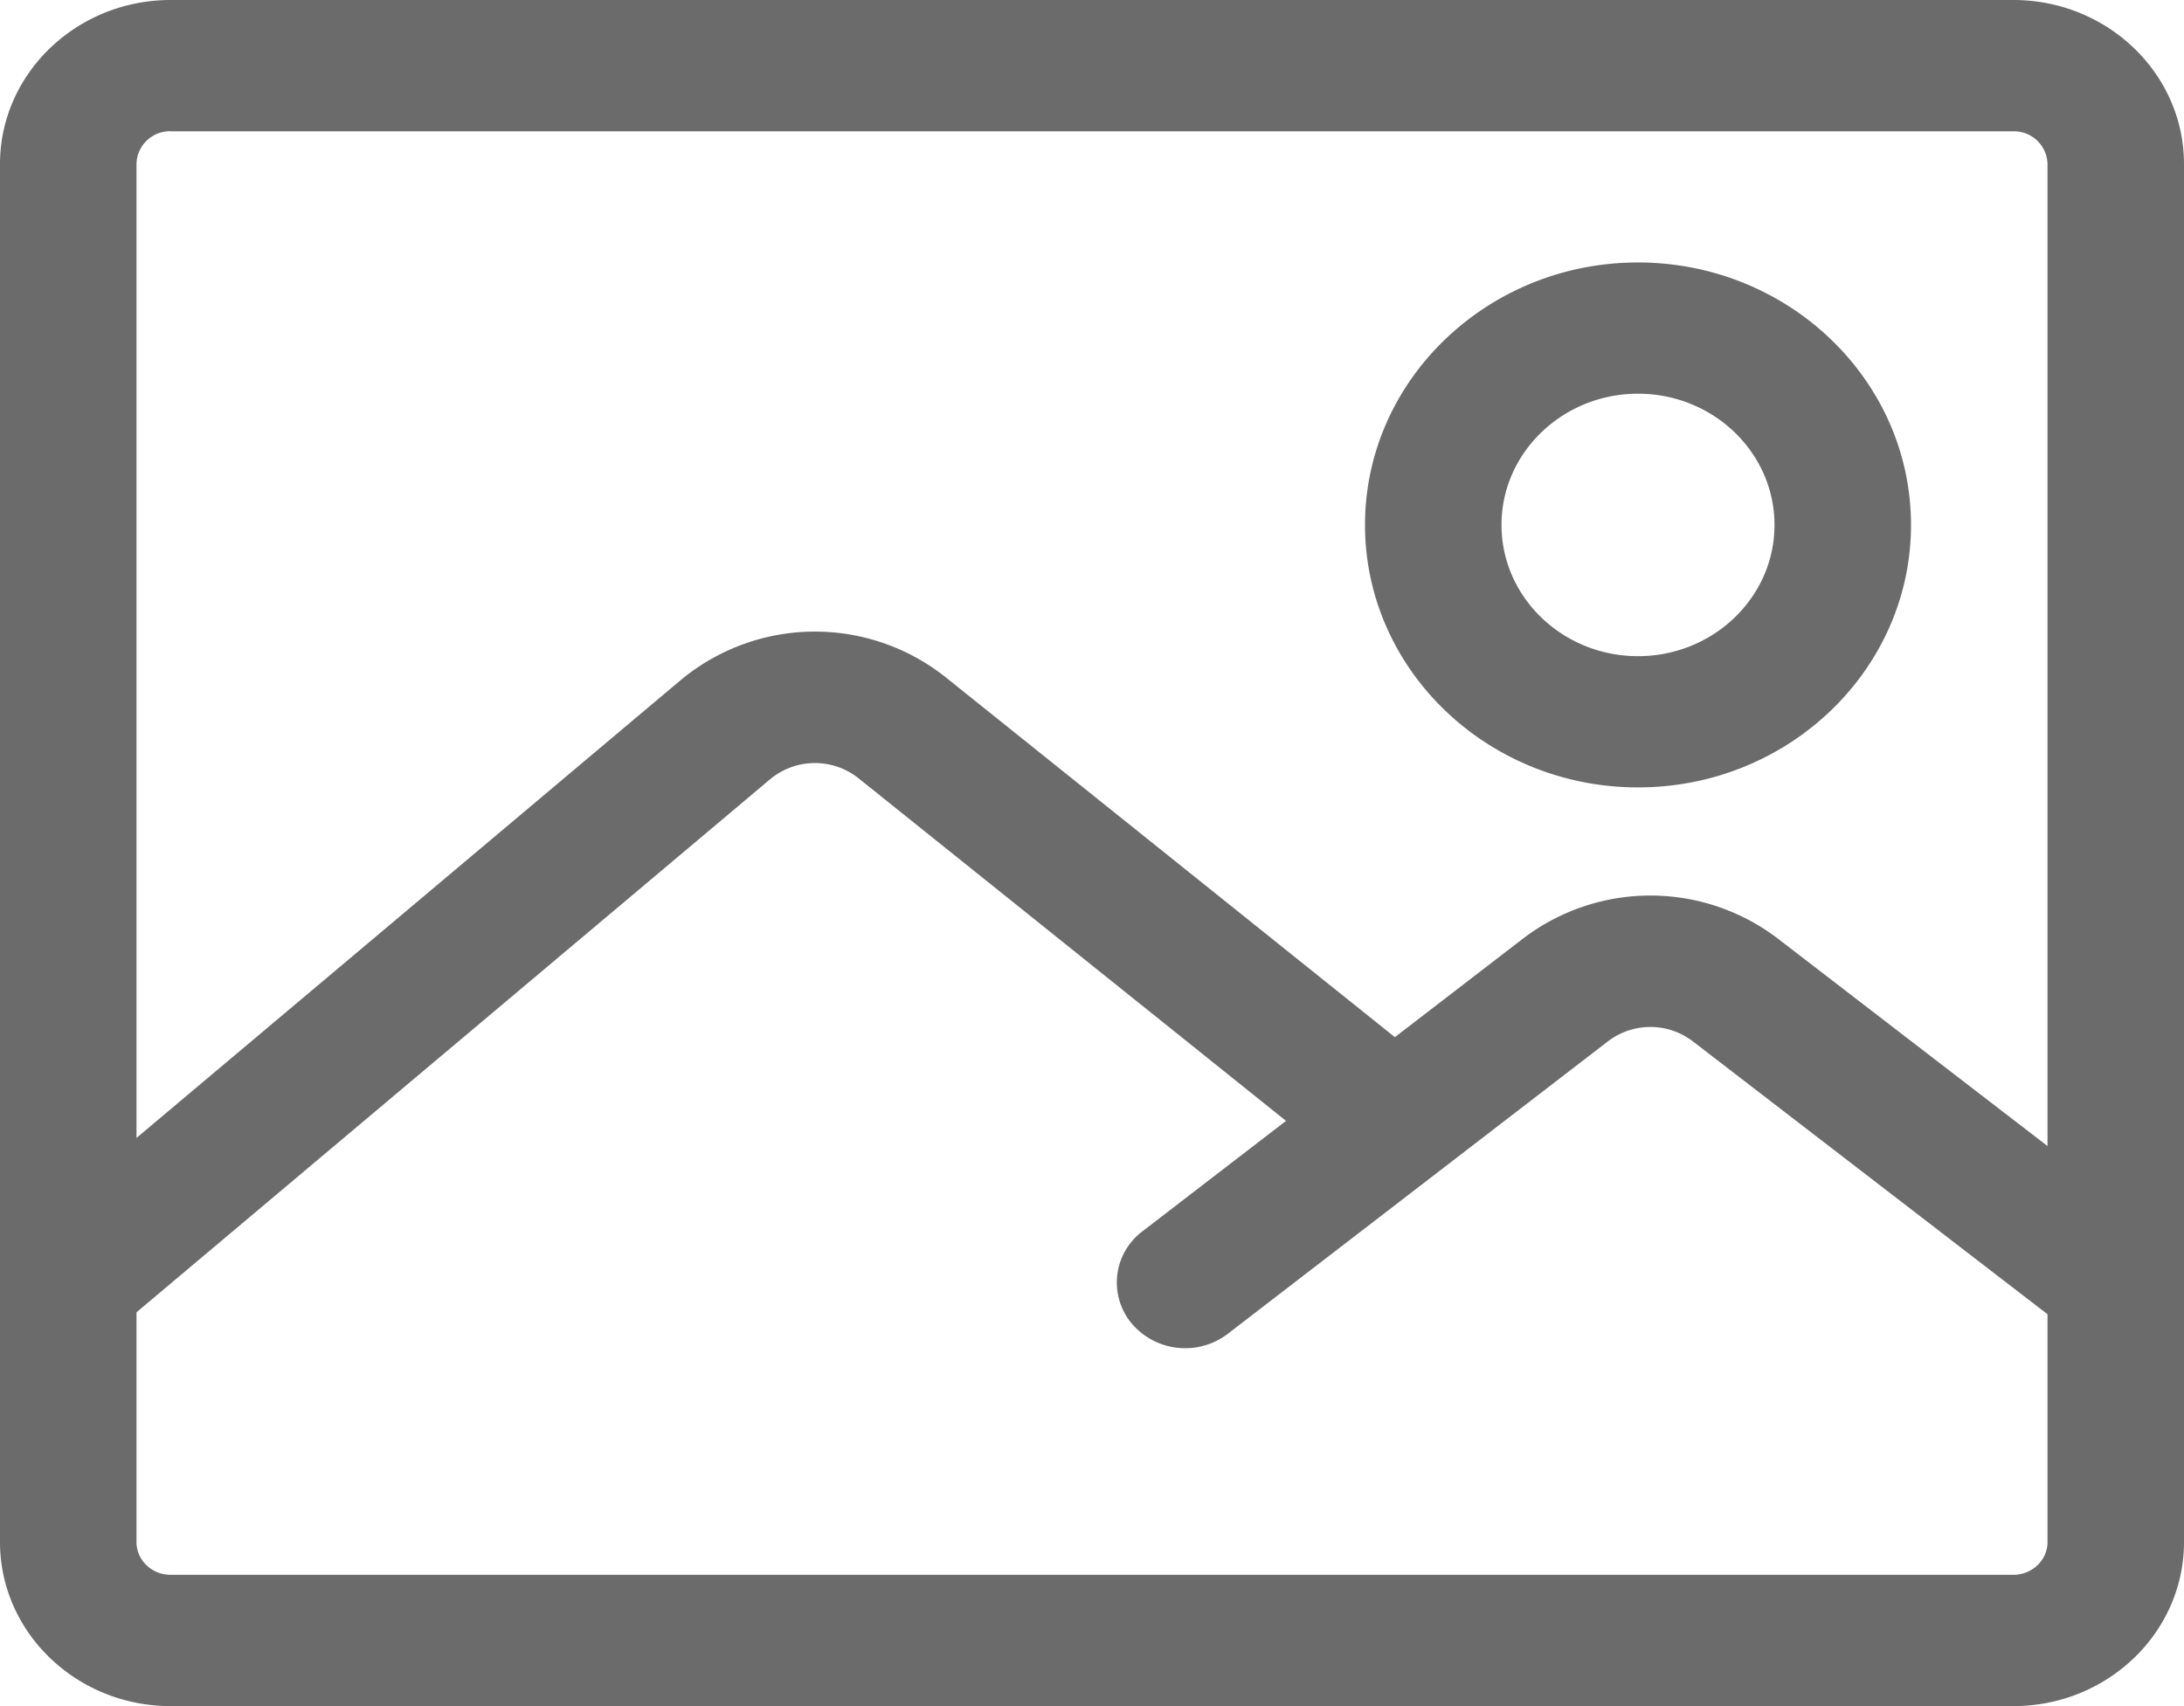 <svg width="32" height="25" viewBox="0 0 32 25" xmlns="http://www.w3.org/2000/svg"><title>1B956BF6-2B79-4D90-A0E9-CB570C7C8912</title><g fill="#6B6B6B" fill-rule="evenodd"><path d="M29.5 25h-27C1.122 25 0 23.922 0 22.596V2.404C0 1.079 1.122 0 2.5 0h27C30.879 0 32 1.079 32 2.404v20.192C32 23.922 30.879 25 29.5 25zM2.5 1.923a.49.49 0 0 0-.5.48v20.193c0 .265.224.48.5.48h27c.275 0 .5-.215.5-.48V2.404a.491.491 0 0 0-.5-.48h-27z"/><path d="M24 11.538c-2.206 0-4-1.725-4-3.846 0-2.12 1.794-3.846 4-3.846s4 1.725 4 3.846-1.794 3.846-4 3.846zm0-5.769c-1.103 0-2 .863-2 1.923s.897 1.923 2 1.923 2-.862 2-1.923c0-1.06-.897-1.923-2-1.923zM1 19.756c-.278 0-.555-.11-.753-.33a.935.935 0 0 1 .094-1.356l9.624-8.097a3.076 3.076 0 0 1 3.896-.045l6.87 5.505c.424.34.481.946.128 1.355a1.03 1.03 0 0 1-1.409.123l-6.87-5.506a1.026 1.026 0 0 0-1.298.015l-9.624 8.097c-.189.16-.424.239-.658.239z"/><path d="M30.999 19.756a1.02 1.02 0 0 1-.624-.21l-5.569-4.285a1.023 1.023 0 0 0-1.249 0l-5.568 4.284a1.028 1.028 0 0 1-1.406-.15.937.937 0 0 1 .156-1.352l5.569-4.284a3.077 3.077 0 0 1 3.748 0l5.569 4.284a.937.937 0 0 1 .156 1.352c-.198.237-.488.36-.782.36z"/></g></svg>